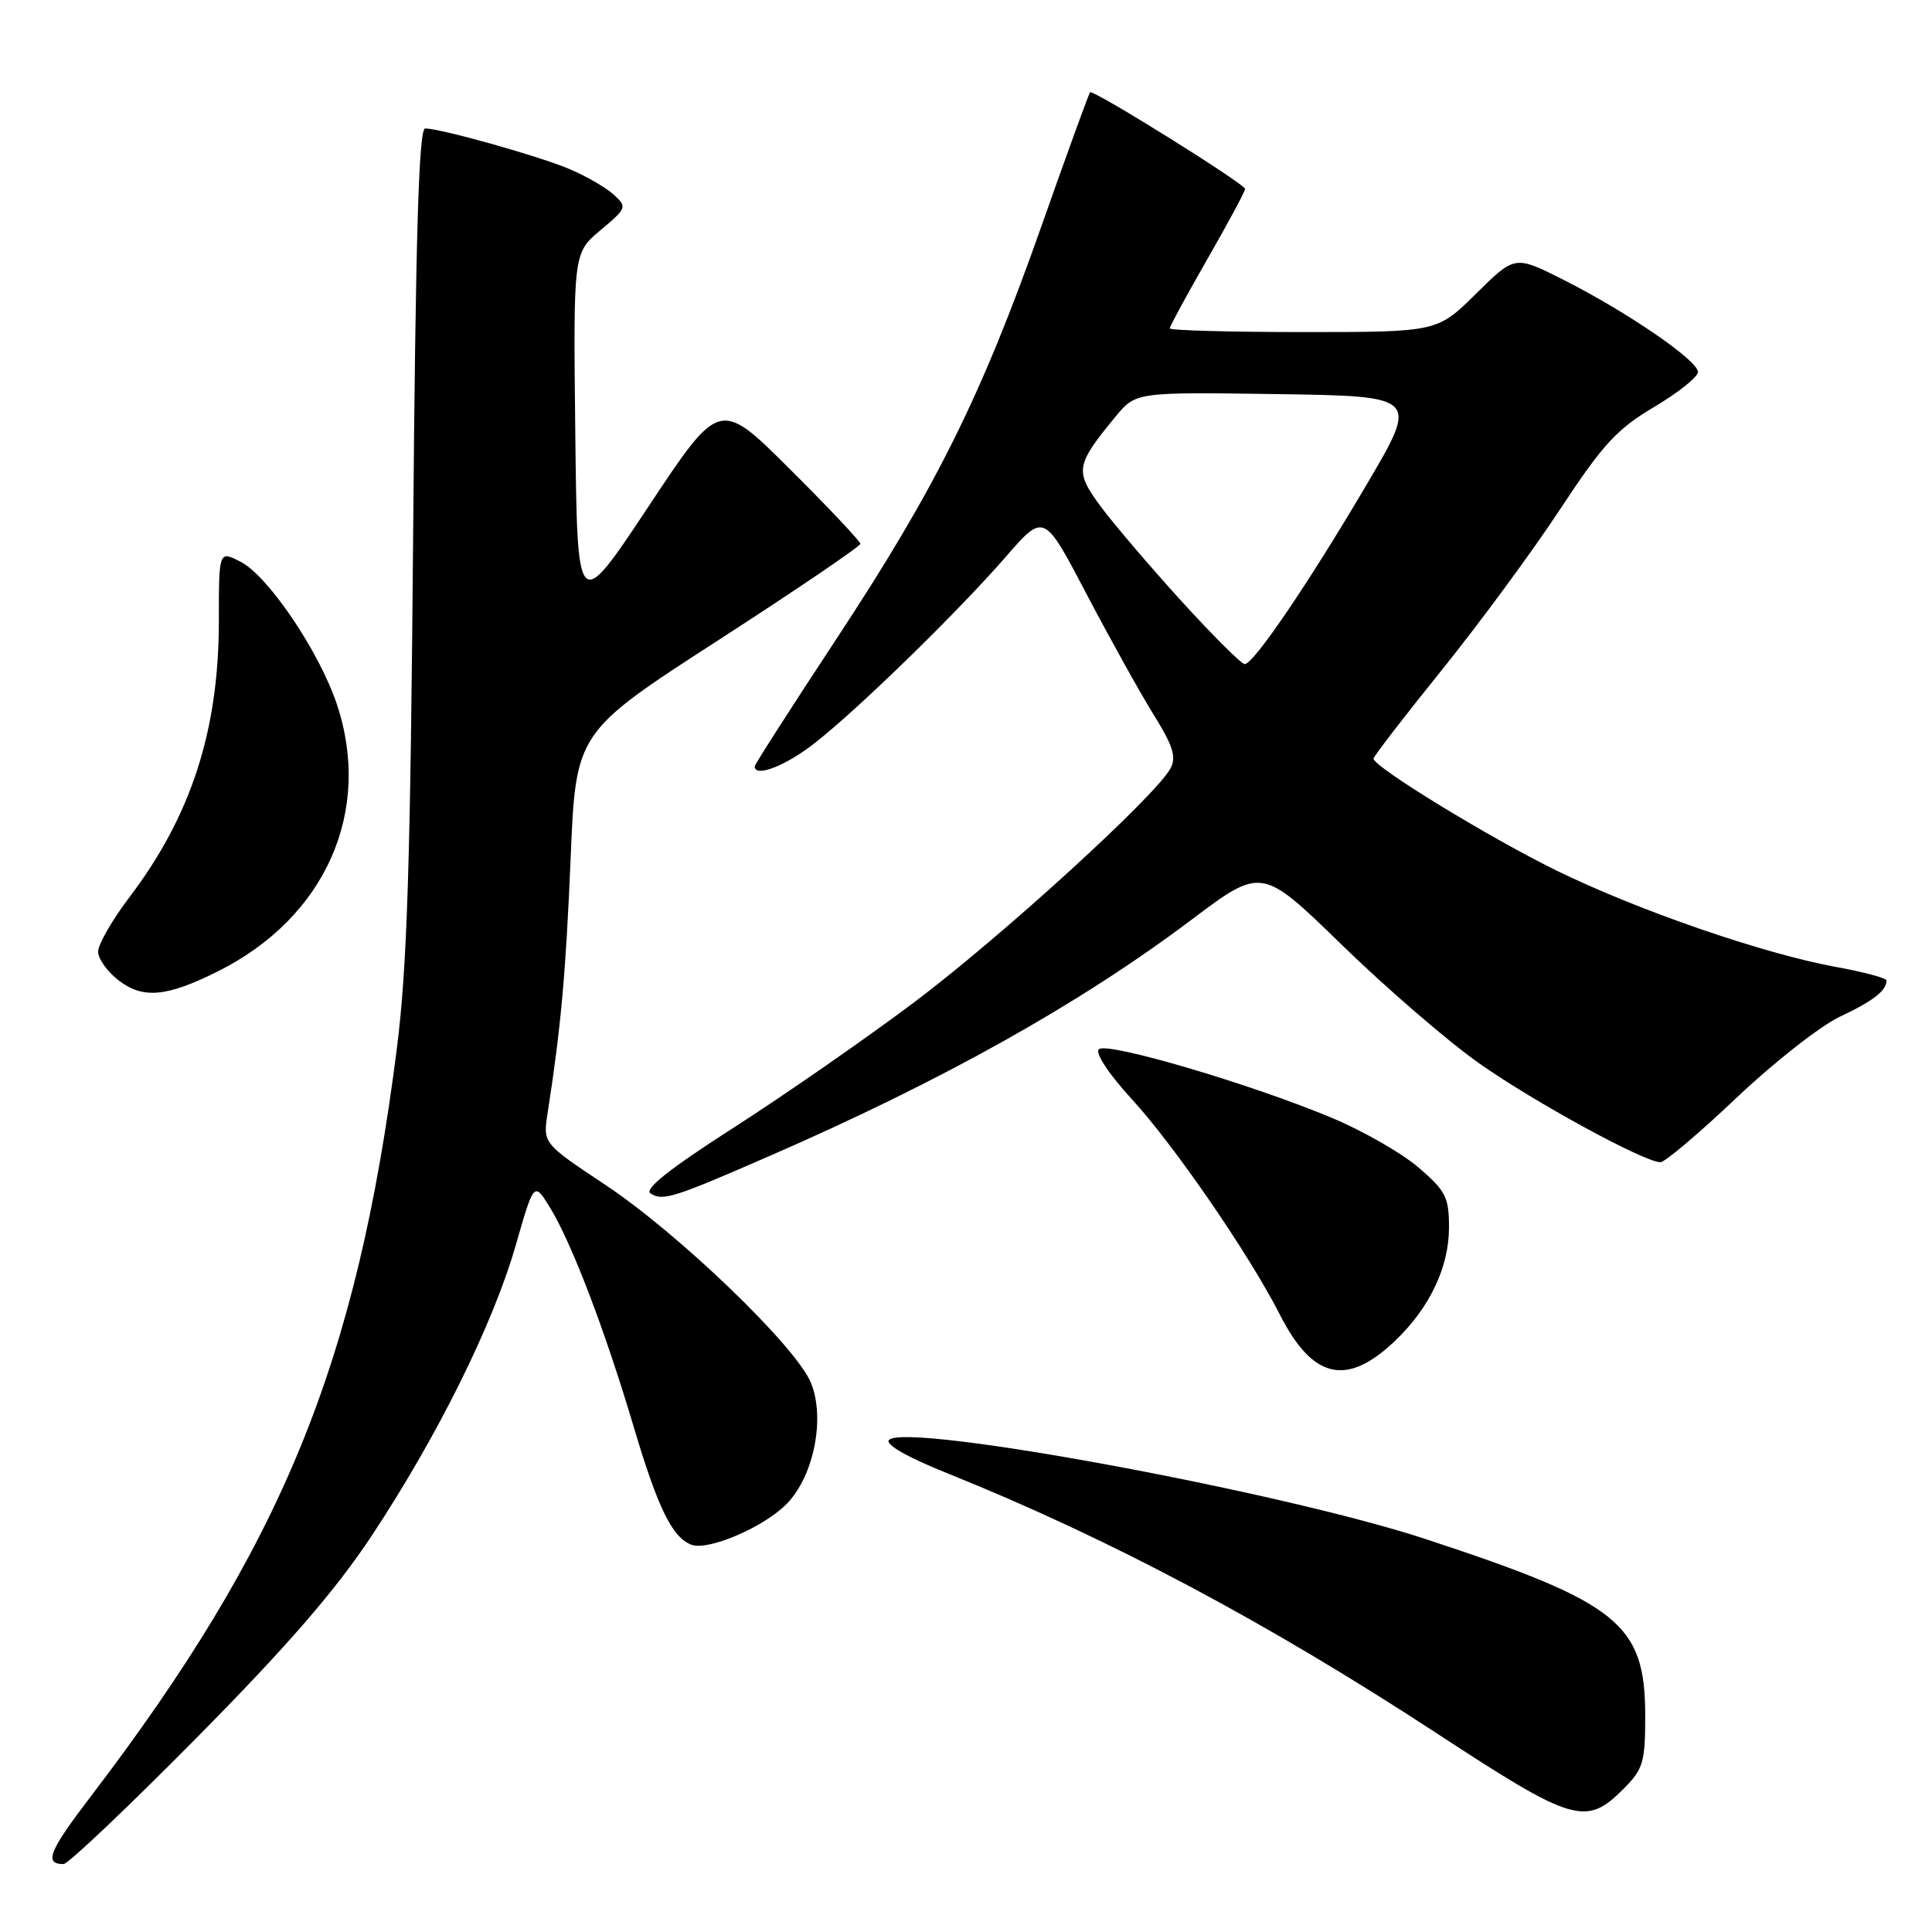 <?xml version="1.0" encoding="UTF-8" standalone="no"?>
<!DOCTYPE svg PUBLIC "-//W3C//DTD SVG 1.1//EN" "http://www.w3.org/Graphics/SVG/1.1/DTD/svg11.dtd" >
<svg xmlns="http://www.w3.org/2000/svg" xmlns:xlink="http://www.w3.org/1999/xlink" version="1.1" viewBox="0 0 256 256">
 <g >
 <path fill="currentColor"
d=" M 26.07 230.25 C 38.09 218.09 44.44 210.76 49.25 203.50 C 57.98 190.30 65.33 175.47 68.33 165.03 C 70.76 156.56 70.76 156.56 72.89 160.03 C 75.75 164.70 80.16 176.25 83.94 188.97 C 87.16 199.80 89.06 203.70 91.60 204.68 C 93.85 205.54 101.33 202.31 104.32 199.19 C 107.88 195.47 109.37 187.81 107.43 183.18 C 105.42 178.36 89.90 163.43 80.21 157.00 C 71.94 151.50 71.94 151.50 72.56 147.50 C 74.33 136.12 74.97 129.02 75.61 113.77 C 76.30 97.03 76.30 97.03 95.15 84.85 C 105.52 78.15 114.00 72.39 114.00 72.06 C 114.00 71.73 109.81 67.28 104.68 62.18 C 95.36 52.89 95.36 52.89 85.93 67.11 C 76.50 81.33 76.50 81.33 76.23 57.43 C 75.96 33.53 75.96 33.53 79.57 30.50 C 83.07 27.57 83.12 27.42 81.30 25.77 C 80.27 24.84 77.64 23.32 75.46 22.40 C 71.46 20.70 58.48 17.05 56.34 17.02 C 55.49 17.00 55.07 31.11 54.74 71.25 C 54.38 114.54 53.95 128.22 52.58 138.98 C 47.26 180.73 37.43 204.74 11.98 238.10 C 6.47 245.32 5.81 246.99 8.42 247.00 C 9.01 247.01 16.95 239.47 26.07 230.25 Z  M 215.08 237.08 C 217.74 234.42 218.00 233.54 218.00 227.33 C 217.99 215.14 214.53 212.36 188.89 203.93 C 169.80 197.65 120.13 188.47 117.81 190.79 C 117.22 191.38 120.17 193.07 125.68 195.28 C 146.97 203.84 167.97 215.01 190.45 229.72 C 208.44 241.50 210.15 242.00 215.08 237.08 Z  M 184.84 177.68 C 189.44 173.30 192.00 167.91 192.00 162.62 C 192.00 158.64 191.56 157.78 187.96 154.70 C 185.75 152.80 180.62 149.86 176.57 148.16 C 165.88 143.67 146.66 138.00 145.60 139.03 C 145.08 139.53 146.93 142.33 150.02 145.70 C 155.63 151.81 165.57 166.29 169.58 174.18 C 173.94 182.75 178.44 183.78 184.84 177.68 Z  M 102.00 153.16 C 124.95 143.16 143.15 132.97 157.92 121.84 C 167.19 114.87 167.19 114.87 177.84 125.24 C 183.71 130.95 191.88 138.00 196.00 140.90 C 203.31 146.05 217.89 154.00 220.02 154.00 C 220.61 154.00 225.14 150.16 230.10 145.46 C 235.06 140.76 241.22 135.93 243.81 134.71 C 248.20 132.64 249.95 131.29 249.98 129.92 C 249.99 129.61 246.96 128.79 243.25 128.12 C 233.62 126.36 217.08 120.65 206.24 115.35 C 197.31 110.97 182.00 101.61 182.00 100.52 C 182.00 100.23 186.07 94.95 191.04 88.79 C 196.00 82.63 203.07 73.04 206.73 67.47 C 212.38 58.88 214.27 56.83 219.18 53.93 C 222.36 52.04 224.98 49.95 224.99 49.29 C 225.00 47.77 215.58 41.32 207.12 37.05 C 200.73 33.83 200.73 33.83 195.58 38.92 C 190.44 44.00 190.44 44.00 172.72 44.00 C 162.97 44.00 155.00 43.78 155.00 43.51 C 155.00 43.24 157.25 39.10 160.00 34.30 C 162.75 29.51 164.99 25.34 164.98 25.04 C 164.97 24.37 144.84 11.82 144.44 12.23 C 144.28 12.39 141.37 20.39 137.98 30.01 C 130.03 52.55 124.00 64.68 110.75 84.78 C 104.84 93.75 100.00 101.30 100.00 101.55 C 100.00 103.08 104.16 101.46 108.00 98.43 C 113.90 93.79 126.94 81.06 133.30 73.75 C 138.34 67.95 138.34 67.95 143.98 78.73 C 147.09 84.65 151.09 91.84 152.87 94.71 C 155.43 98.82 155.90 100.31 155.10 101.81 C 153.16 105.45 132.69 124.12 121.14 132.80 C 114.74 137.61 103.96 145.09 97.20 149.43 C 88.75 154.85 85.30 157.57 86.20 158.14 C 87.84 159.17 89.16 158.76 102.00 153.16 Z  M 28.81 128.74 C 43.13 121.62 49.41 107.49 44.61 93.24 C 42.26 86.28 35.53 76.32 31.90 74.45 C 29.00 72.95 29.00 72.95 29.00 82.26 C 29.00 96.79 25.34 108.09 17.12 118.93 C 14.85 121.92 13.00 125.14 13.00 126.10 C 13.00 127.05 14.24 128.78 15.75 129.93 C 18.97 132.38 22.07 132.10 28.81 128.74 Z  M 156.50 79.60 C 152.30 74.98 147.48 69.32 145.79 67.03 C 142.39 62.41 142.53 61.63 147.80 55.22 C 150.50 51.95 150.50 51.95 169.24 52.22 C 187.98 52.50 187.98 52.50 181.11 64.17 C 173.41 77.25 166.11 88.00 164.93 88.00 C 164.50 88.00 160.71 84.22 156.50 79.60 Z "/>
</g>
</svg>